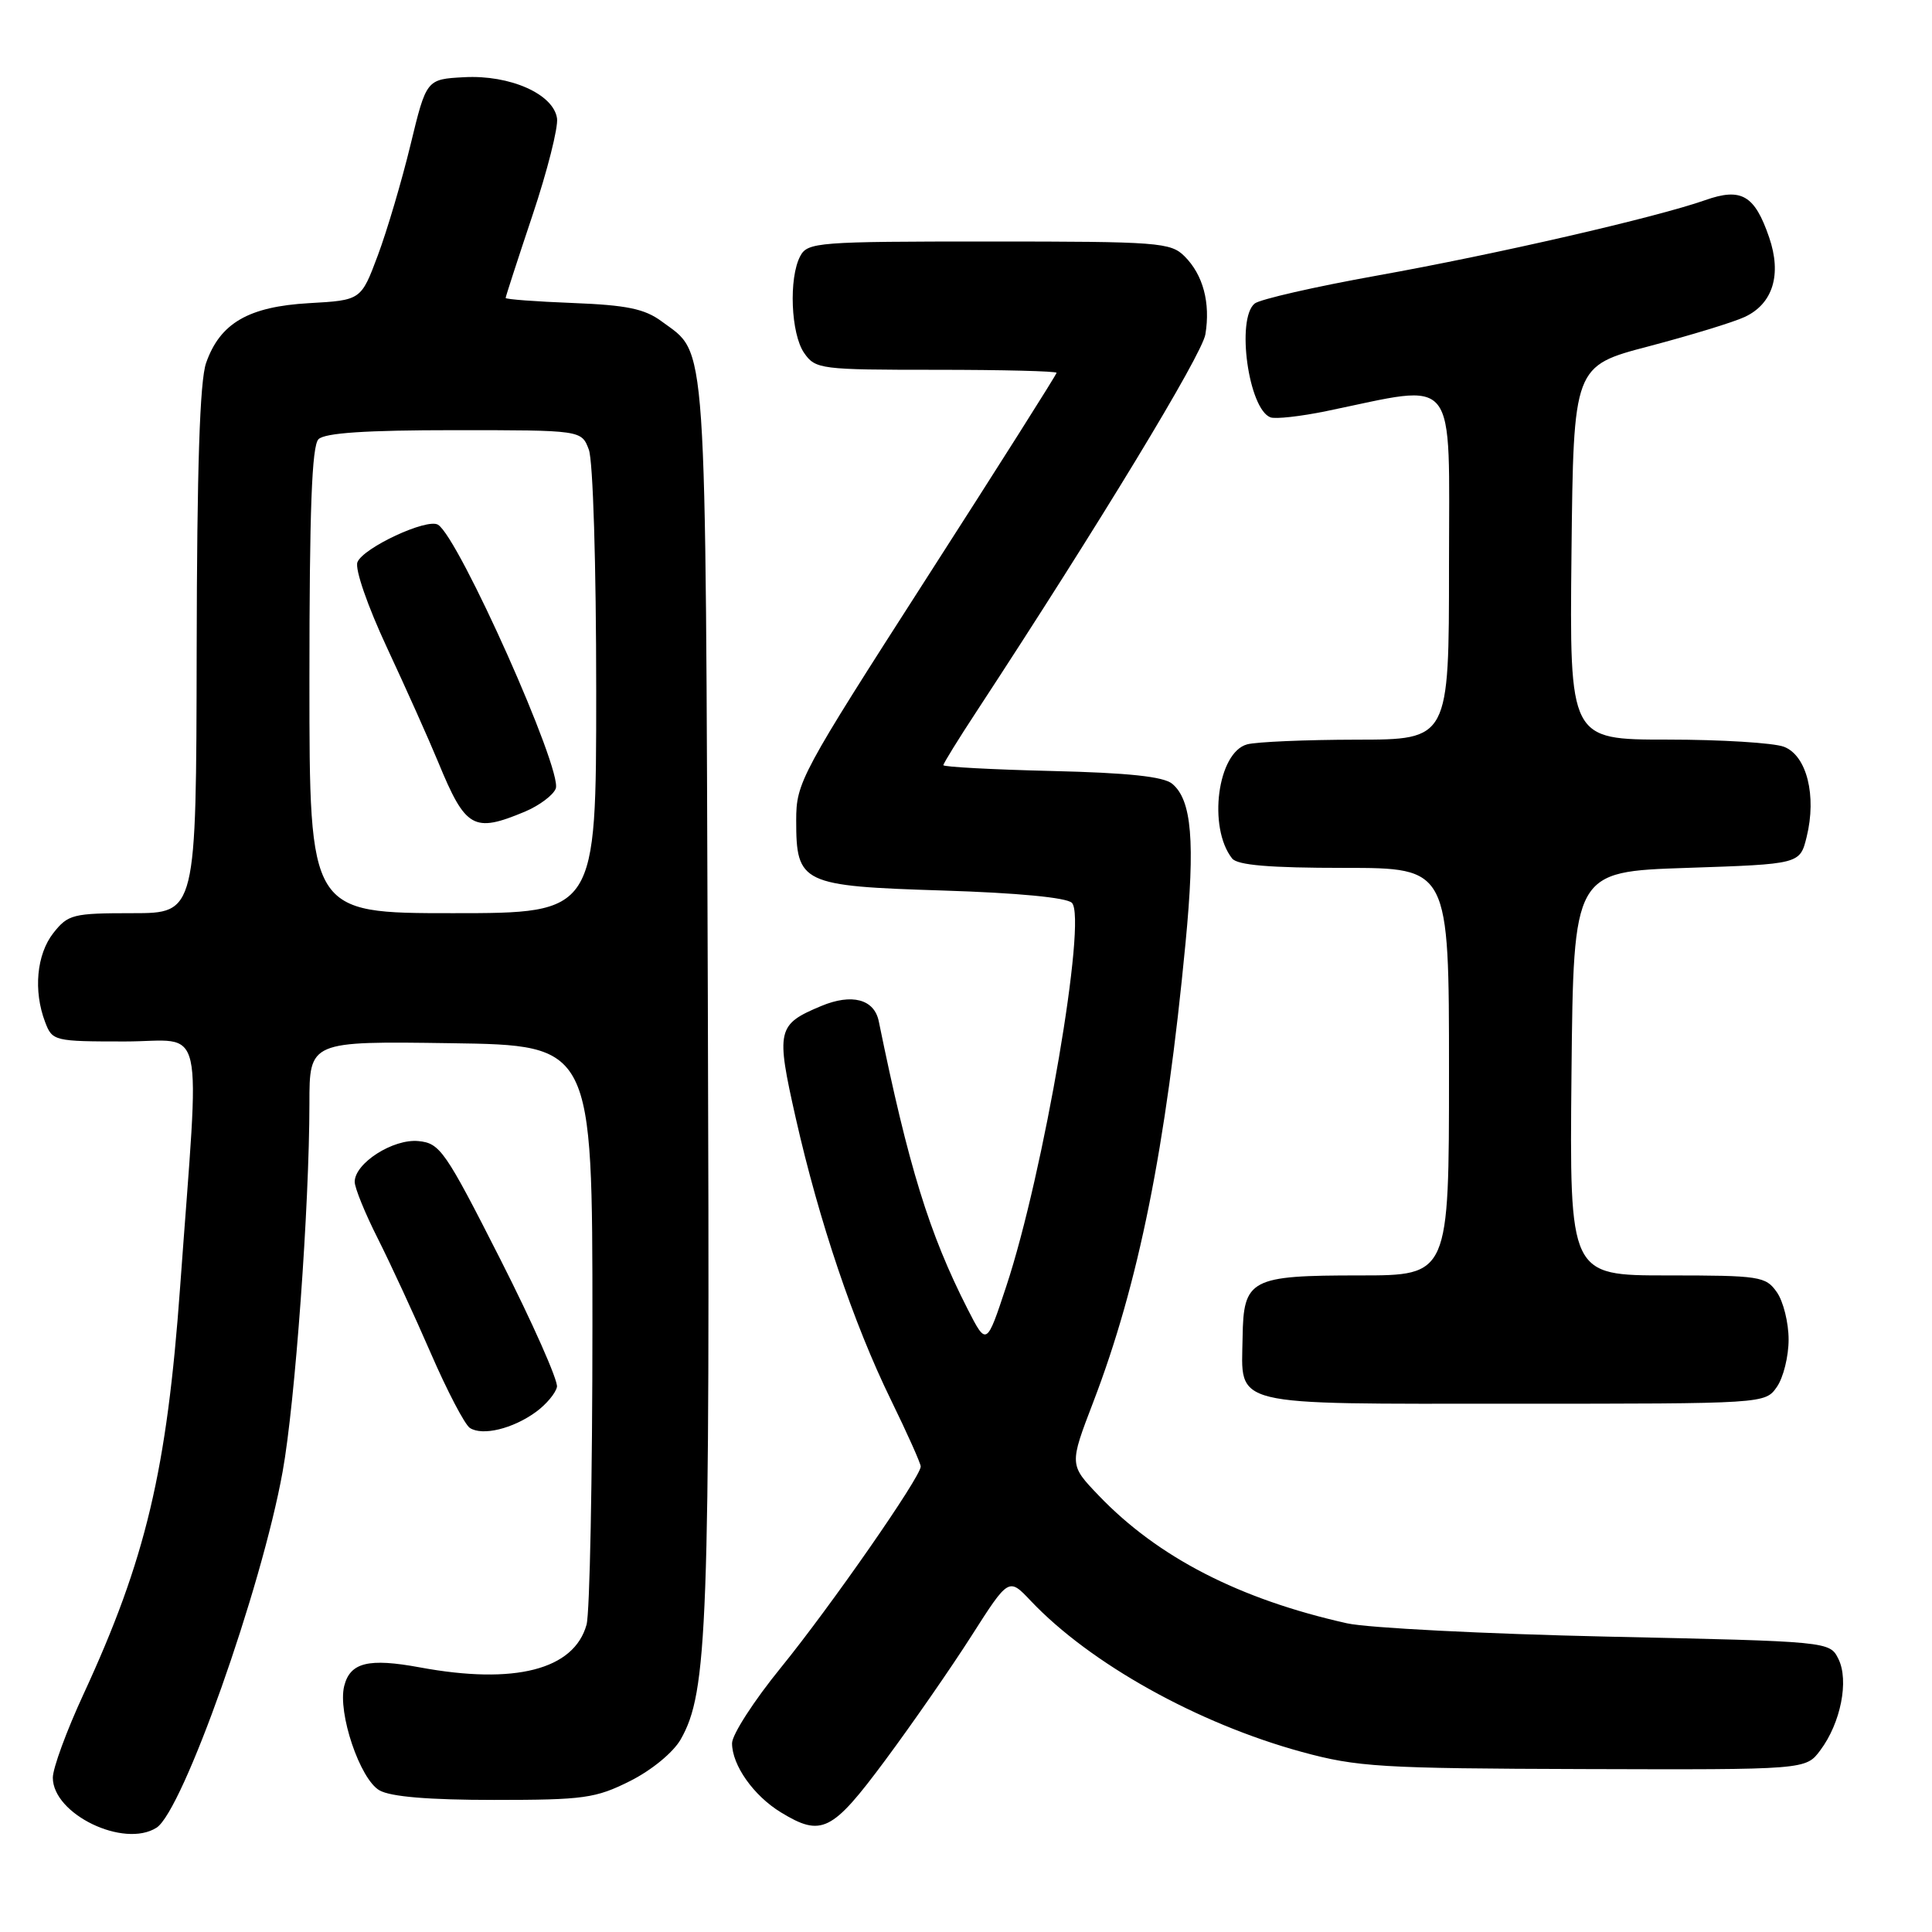 <?xml version="1.0" encoding="UTF-8" standalone="no"?>
<!DOCTYPE svg PUBLIC "-//W3C//DTD SVG 1.1//EN" "http://www.w3.org/Graphics/SVG/1.1/DTD/svg11.dtd" >
<svg xmlns="http://www.w3.org/2000/svg" xmlns:xlink="http://www.w3.org/1999/xlink" version="1.1" viewBox="0 0 256 256">
 <g >
 <path fill="currentColor"
d=" M 20.74 242.18 C 24.22 239.97 34.65 210.52 37.45 195.00 C 39.10 185.91 40.99 159.82 41.00 146.23 C 41.00 137.96 41.00 137.96 59.75 138.23 C 78.50 138.50 78.50 138.50 78.50 175.50 C 78.50 195.85 78.15 213.75 77.72 215.28 C 76.06 221.25 68.20 223.26 55.65 220.94 C 48.82 219.68 46.40 220.28 45.61 223.40 C 44.72 226.95 47.70 235.76 50.28 237.23 C 51.76 238.08 56.84 238.50 65.50 238.50 C 77.37 238.50 78.93 238.28 83.48 236.00 C 86.34 234.57 89.20 232.21 90.19 230.49 C 93.77 224.20 94.09 215.70 93.79 131.99 C 93.47 42.97 93.75 47.09 87.68 42.59 C 85.43 40.92 83.05 40.43 75.93 40.15 C 71.02 39.96 67.00 39.66 67.00 39.48 C 67.00 39.31 68.60 34.38 70.56 28.52 C 72.52 22.67 73.98 16.89 73.81 15.69 C 73.35 12.46 67.58 9.90 61.50 10.23 C 56.50 10.50 56.50 10.50 54.39 19.21 C 53.23 24.00 51.28 30.59 50.06 33.85 C 47.84 39.78 47.84 39.78 40.95 40.17 C 32.93 40.63 29.16 42.81 27.31 48.09 C 26.47 50.47 26.10 62.03 26.06 86.25 C 26.00 121.00 26.00 121.00 17.57 121.00 C 9.66 121.00 9.02 121.16 7.07 123.63 C 4.85 126.46 4.40 131.29 5.98 135.43 C 6.93 137.94 7.17 138.00 16.55 138.00 C 27.37 138.00 26.50 134.16 23.87 170.50 C 22.11 194.87 19.33 206.60 11.05 224.52 C 8.82 229.34 7.00 234.30 7.00 235.55 C 7.00 240.39 16.41 244.93 20.74 242.18 Z  M 117.29 233.25 C 120.86 228.44 126.01 221.02 128.72 216.77 C 133.66 209.03 133.66 209.03 136.58 212.12 C 144.45 220.43 158.69 228.37 172.50 232.14 C 179.84 234.14 182.94 234.33 209.89 234.41 C 239.28 234.50 239.28 234.50 241.20 231.92 C 243.91 228.31 245.02 222.68 243.60 219.82 C 242.44 217.50 242.44 217.50 212.97 216.86 C 196.76 216.50 181.25 215.71 178.50 215.10 C 164.23 211.91 153.42 206.35 145.59 198.17 C 141.68 194.09 141.68 194.09 144.86 185.79 C 150.87 170.11 154.49 152.13 157.09 124.94 C 158.38 111.49 157.92 106.01 155.32 103.85 C 154.17 102.90 149.50 102.40 139.35 102.16 C 131.46 101.97 125.00 101.62 125.00 101.39 C 125.00 101.16 126.99 97.94 129.42 94.24 C 145.63 69.50 159.27 47.03 159.72 44.30 C 160.41 40.13 159.42 36.42 156.97 33.97 C 155.12 32.12 153.56 32.00 131.04 32.00 C 108.37 32.00 107.01 32.10 106.04 33.93 C 104.49 36.83 104.79 44.25 106.56 46.78 C 108.05 48.92 108.71 49.00 124.06 49.00 C 132.83 49.00 140.00 49.18 140.00 49.40 C 140.00 49.62 132.24 61.88 122.75 76.65 C 106.06 102.64 105.50 103.67 105.50 108.71 C 105.50 117.08 106.20 117.41 124.98 118.00 C 134.81 118.31 141.34 118.93 142.03 119.63 C 144.07 121.67 138.28 155.53 133.34 170.43 C 130.72 178.36 130.72 178.36 128.20 173.43 C 123.12 163.45 120.38 154.59 116.44 135.32 C 115.84 132.39 112.87 131.61 108.82 133.30 C 102.96 135.75 102.80 136.45 105.44 148.15 C 108.53 161.82 113.10 175.36 118.04 185.47 C 120.22 189.93 122.00 193.91 122.00 194.32 C 122.00 195.70 110.04 212.89 103.47 220.97 C 99.91 225.34 97.00 229.85 97.00 230.99 C 97.00 233.90 99.86 237.94 103.46 240.14 C 108.86 243.43 110.24 242.75 117.29 233.25 Z  M 71.00 187.10 C 72.38 186.10 73.63 184.60 73.80 183.77 C 73.96 182.93 70.59 175.33 66.30 166.87 C 58.99 152.47 58.31 151.48 55.45 151.20 C 52.09 150.87 47.00 154.13 47.00 156.60 C 47.00 157.40 48.38 160.79 50.07 164.13 C 51.75 167.47 54.91 174.30 57.08 179.30 C 59.25 184.30 61.58 188.76 62.26 189.21 C 63.92 190.29 67.93 189.33 71.00 187.10 Z  M 235.44 183.78 C 236.30 182.56 237.00 179.73 237.00 177.50 C 237.00 175.27 236.30 172.44 235.44 171.22 C 233.97 169.12 233.19 169.00 220.93 169.00 C 207.97 169.00 207.97 169.00 208.23 142.25 C 208.50 115.50 208.50 115.50 223.50 115.00 C 238.50 114.50 238.50 114.50 239.39 110.90 C 240.74 105.43 239.40 100.10 236.38 98.95 C 235.00 98.43 228.04 98.00 220.92 98.00 C 207.97 98.00 207.97 98.00 208.23 73.25 C 208.50 48.50 208.50 48.50 218.50 45.88 C 224.00 44.43 229.72 42.69 231.20 41.99 C 234.93 40.24 236.11 36.37 234.42 31.45 C 232.50 25.85 230.74 24.83 225.95 26.52 C 219.44 28.81 198.33 33.67 182.50 36.51 C 174.25 37.99 166.94 39.66 166.25 40.22 C 163.78 42.24 165.43 54.19 168.34 55.30 C 168.99 55.55 172.34 55.18 175.77 54.47 C 193.41 50.84 192.00 49.06 192.00 74.91 C 192.00 98.00 192.00 98.00 179.75 98.01 C 173.01 98.02 166.49 98.30 165.26 98.63 C 161.33 99.68 160.02 109.63 163.26 113.75 C 163.96 114.64 168.21 115.00 178.12 115.00 C 192.00 115.00 192.00 115.00 192.00 142.00 C 192.00 169.00 192.00 169.00 180.19 169.00 C 165.66 169.00 164.76 169.47 164.65 177.22 C 164.51 186.50 162.47 186.00 200.57 186.00 C 233.86 186.00 233.89 186.00 235.44 183.78 Z  M 41.00 90.20 C 41.00 67.58 41.32 59.08 42.20 58.20 C 43.04 57.36 48.47 57.00 60.22 57.00 C 77.05 57.00 77.05 57.00 78.02 59.57 C 78.58 61.02 79.00 74.86 79.00 91.57 C 79.00 121.00 79.00 121.00 60.00 121.00 C 41.00 121.00 41.00 121.00 41.00 90.20 Z  M 69.55 107.55 C 71.46 106.74 73.30 105.37 73.64 104.49 C 74.57 102.07 60.81 71.24 58.04 69.53 C 56.59 68.63 48.10 72.59 47.36 74.50 C 47.01 75.41 48.71 80.31 51.27 85.80 C 53.76 91.14 56.82 97.97 58.07 101.00 C 61.70 109.80 62.74 110.39 69.55 107.55 Z "/>
</g>
</svg>